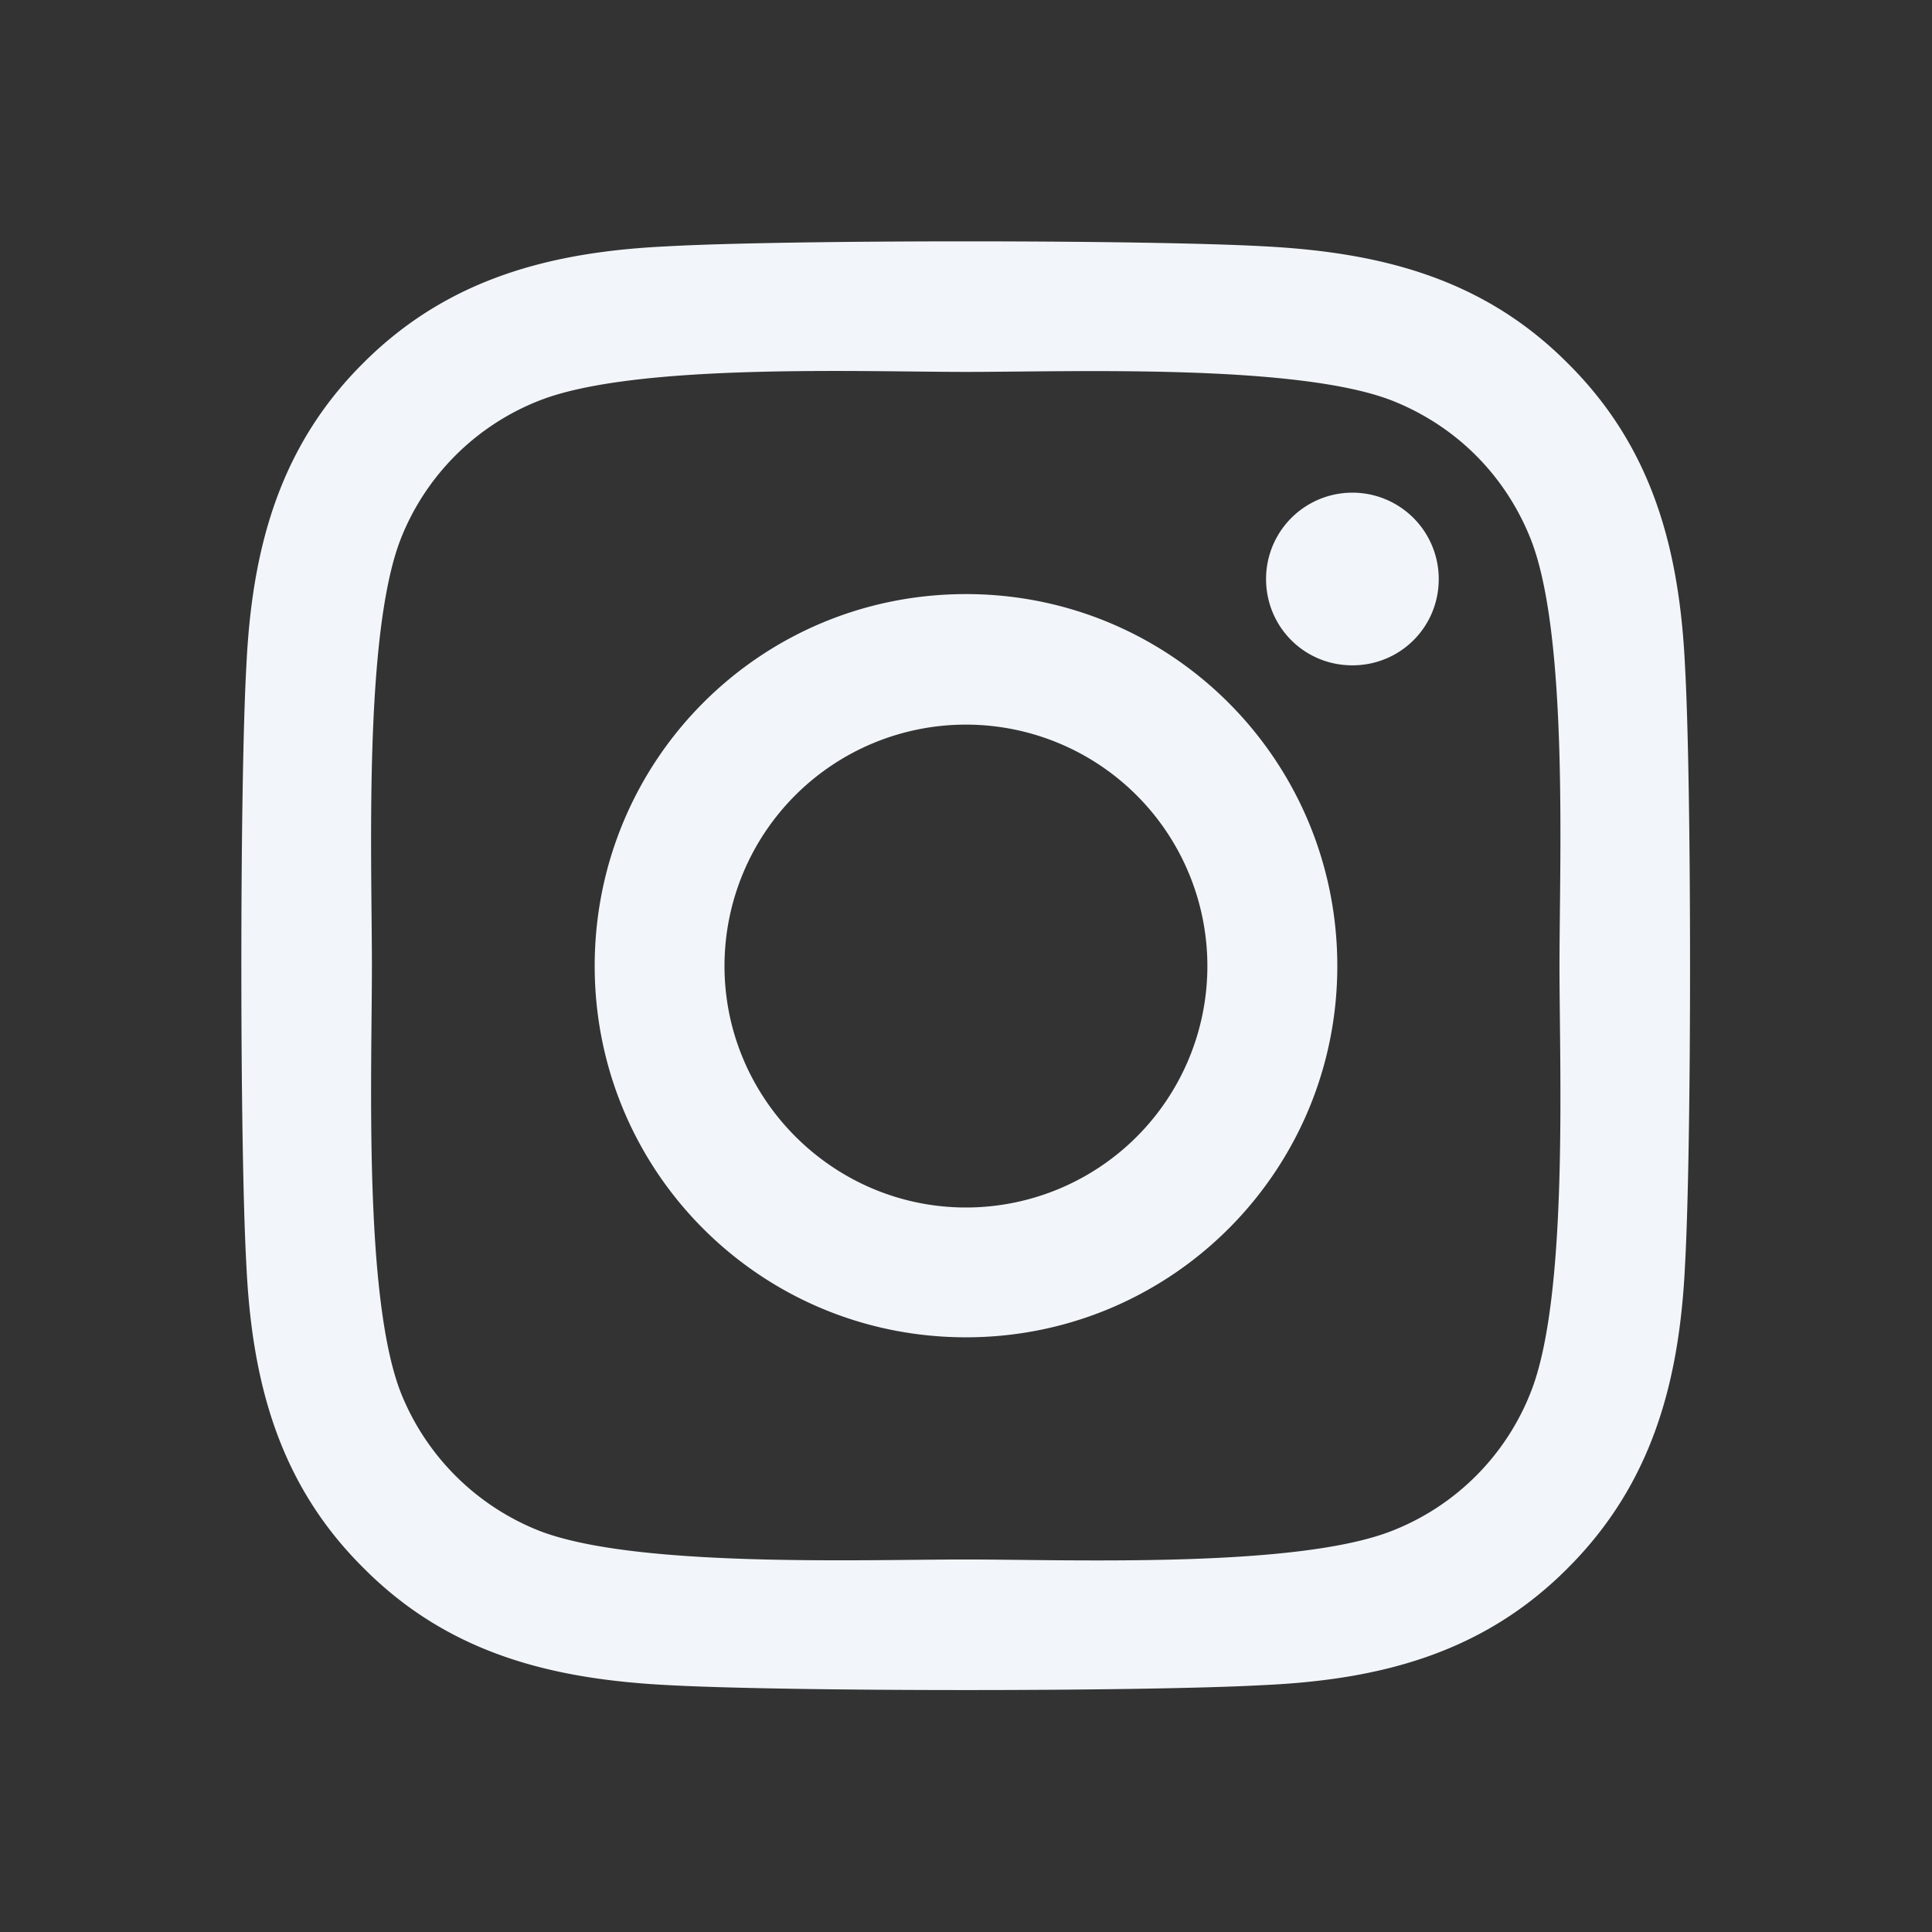<svg width="32" height="32" fill="none" xmlns="http://www.w3.org/2000/svg"><rect width="100%" height="100%" fill="#333333" stroke="none"/><defs><clipPath id="clip22904_2017"><rect id="instagram" rx="0" width="31" height="31" transform="translate(.5 .5)" fill="#fff" fill-opacity="0"/></clipPath></defs><g clip-path="url('#clip22904_2017')"><path id="Vector" d="M16 9.84c-3.41 0-6.15 2.75-6.15 6.16 0 3.4 2.74 6.15 6.15 6.15 3.4 0 6.15-2.75 6.15-6.15 0-3.41-2.75-6.16-6.15-6.16ZM16 20c-2.2 0-4-1.8-4-4a3.999 3.999 0 1 1 4 4Zm7.83-10.41c0 .8-.64 1.43-1.43 1.43-.8 0-1.43-.64-1.43-1.43a1.43 1.43 0 1 1 2.86 0Zm4.08 1.46c-.09-1.93-.53-3.63-1.94-5.03-1.4-1.41-3.1-1.84-5.03-1.94-1.98-.11-7.91-.11-9.89 0-1.92.09-3.63.53-5.03 1.93-1.41 1.4-1.85 3.11-1.94 5.03-.11 1.98-.11 7.92 0 9.9.09 1.93.53 3.63 1.94 5.03 1.4 1.41 3.1 1.84 5.03 1.94 1.98.11 7.91.11 9.89 0 1.93-.09 3.63-.53 5.03-1.94 1.4-1.4 1.85-3.1 1.94-5.03.11-1.98.11-7.91 0-9.89Zm-2.56 12.02a4.057 4.057 0 0 1-2.28 2.28c-1.58.63-5.32.48-7.07.48s-5.5.14-7.08-.48a4.087 4.087 0 0 1-2.28-2.28c-.62-1.58-.48-5.33-.48-7.07 0-1.75-.14-5.5.48-7.08a4.057 4.057 0 0 1 2.28-2.28c1.58-.63 5.33-.48 7.08-.48s5.5-.14 7.07.48c1.05.42 1.86 1.23 2.28 2.28.63 1.58.48 5.33.48 7.08 0 1.74.15 5.5-.48 7.07Z" fill="#F2F6FA" fill-opacity="1" fill-rule="nonzero"/></g></svg>